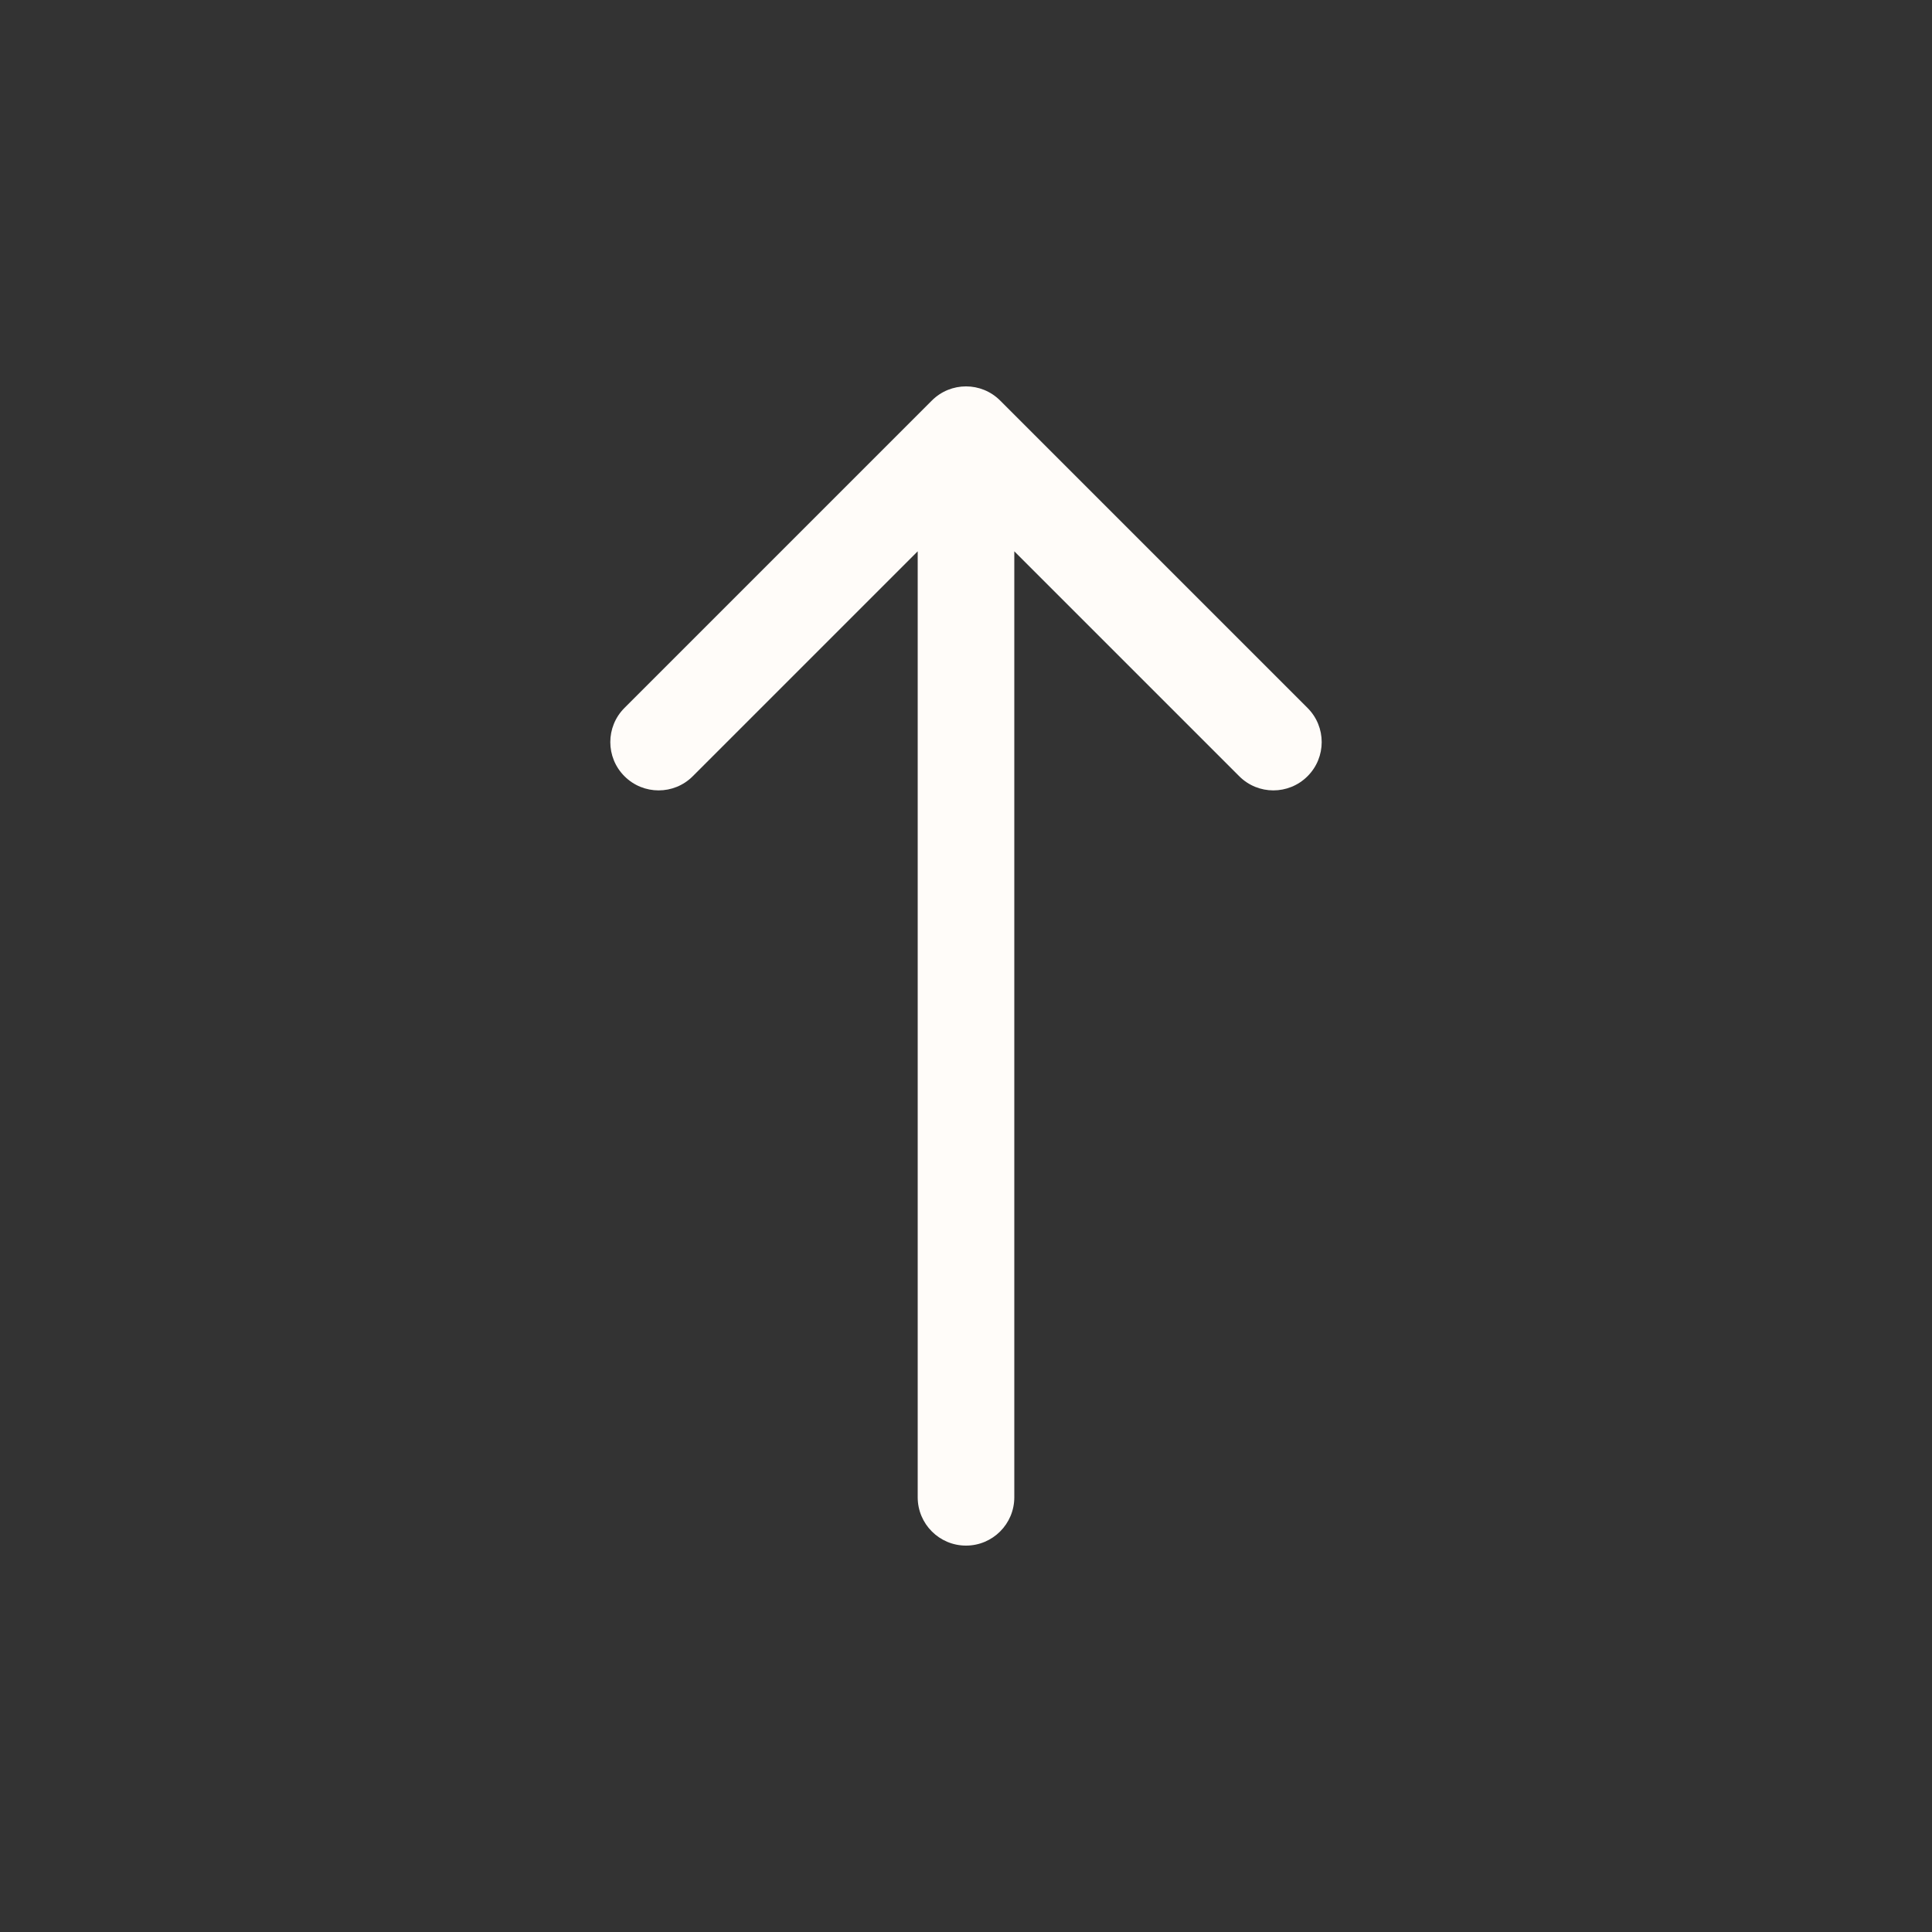 <svg width="40" height="40" viewBox="0 0 40 40" fill="none" xmlns="http://www.w3.org/2000/svg">
<rect x="0" y="0" width="40" height="40" fill="#333333" stroke="none"/>
<path d="M19 31C19 31.552 19.448 32 20 32C20.552 32 21 31.552 21 31L19 31ZM20.707 8.293C20.317 7.902 19.683 7.902 19.293 8.293L12.929 14.657C12.538 15.047 12.538 15.681 12.929 16.071C13.319 16.462 13.953 16.462 14.343 16.071L20 10.414L25.657 16.071C26.047 16.462 26.68 16.462 27.071 16.071C27.462 15.681 27.462 15.047 27.071 14.657L20.707 8.293ZM21 31L21 9L19 9L19 31L21 31Z" fill="#FFFCF9"/>
</svg>
